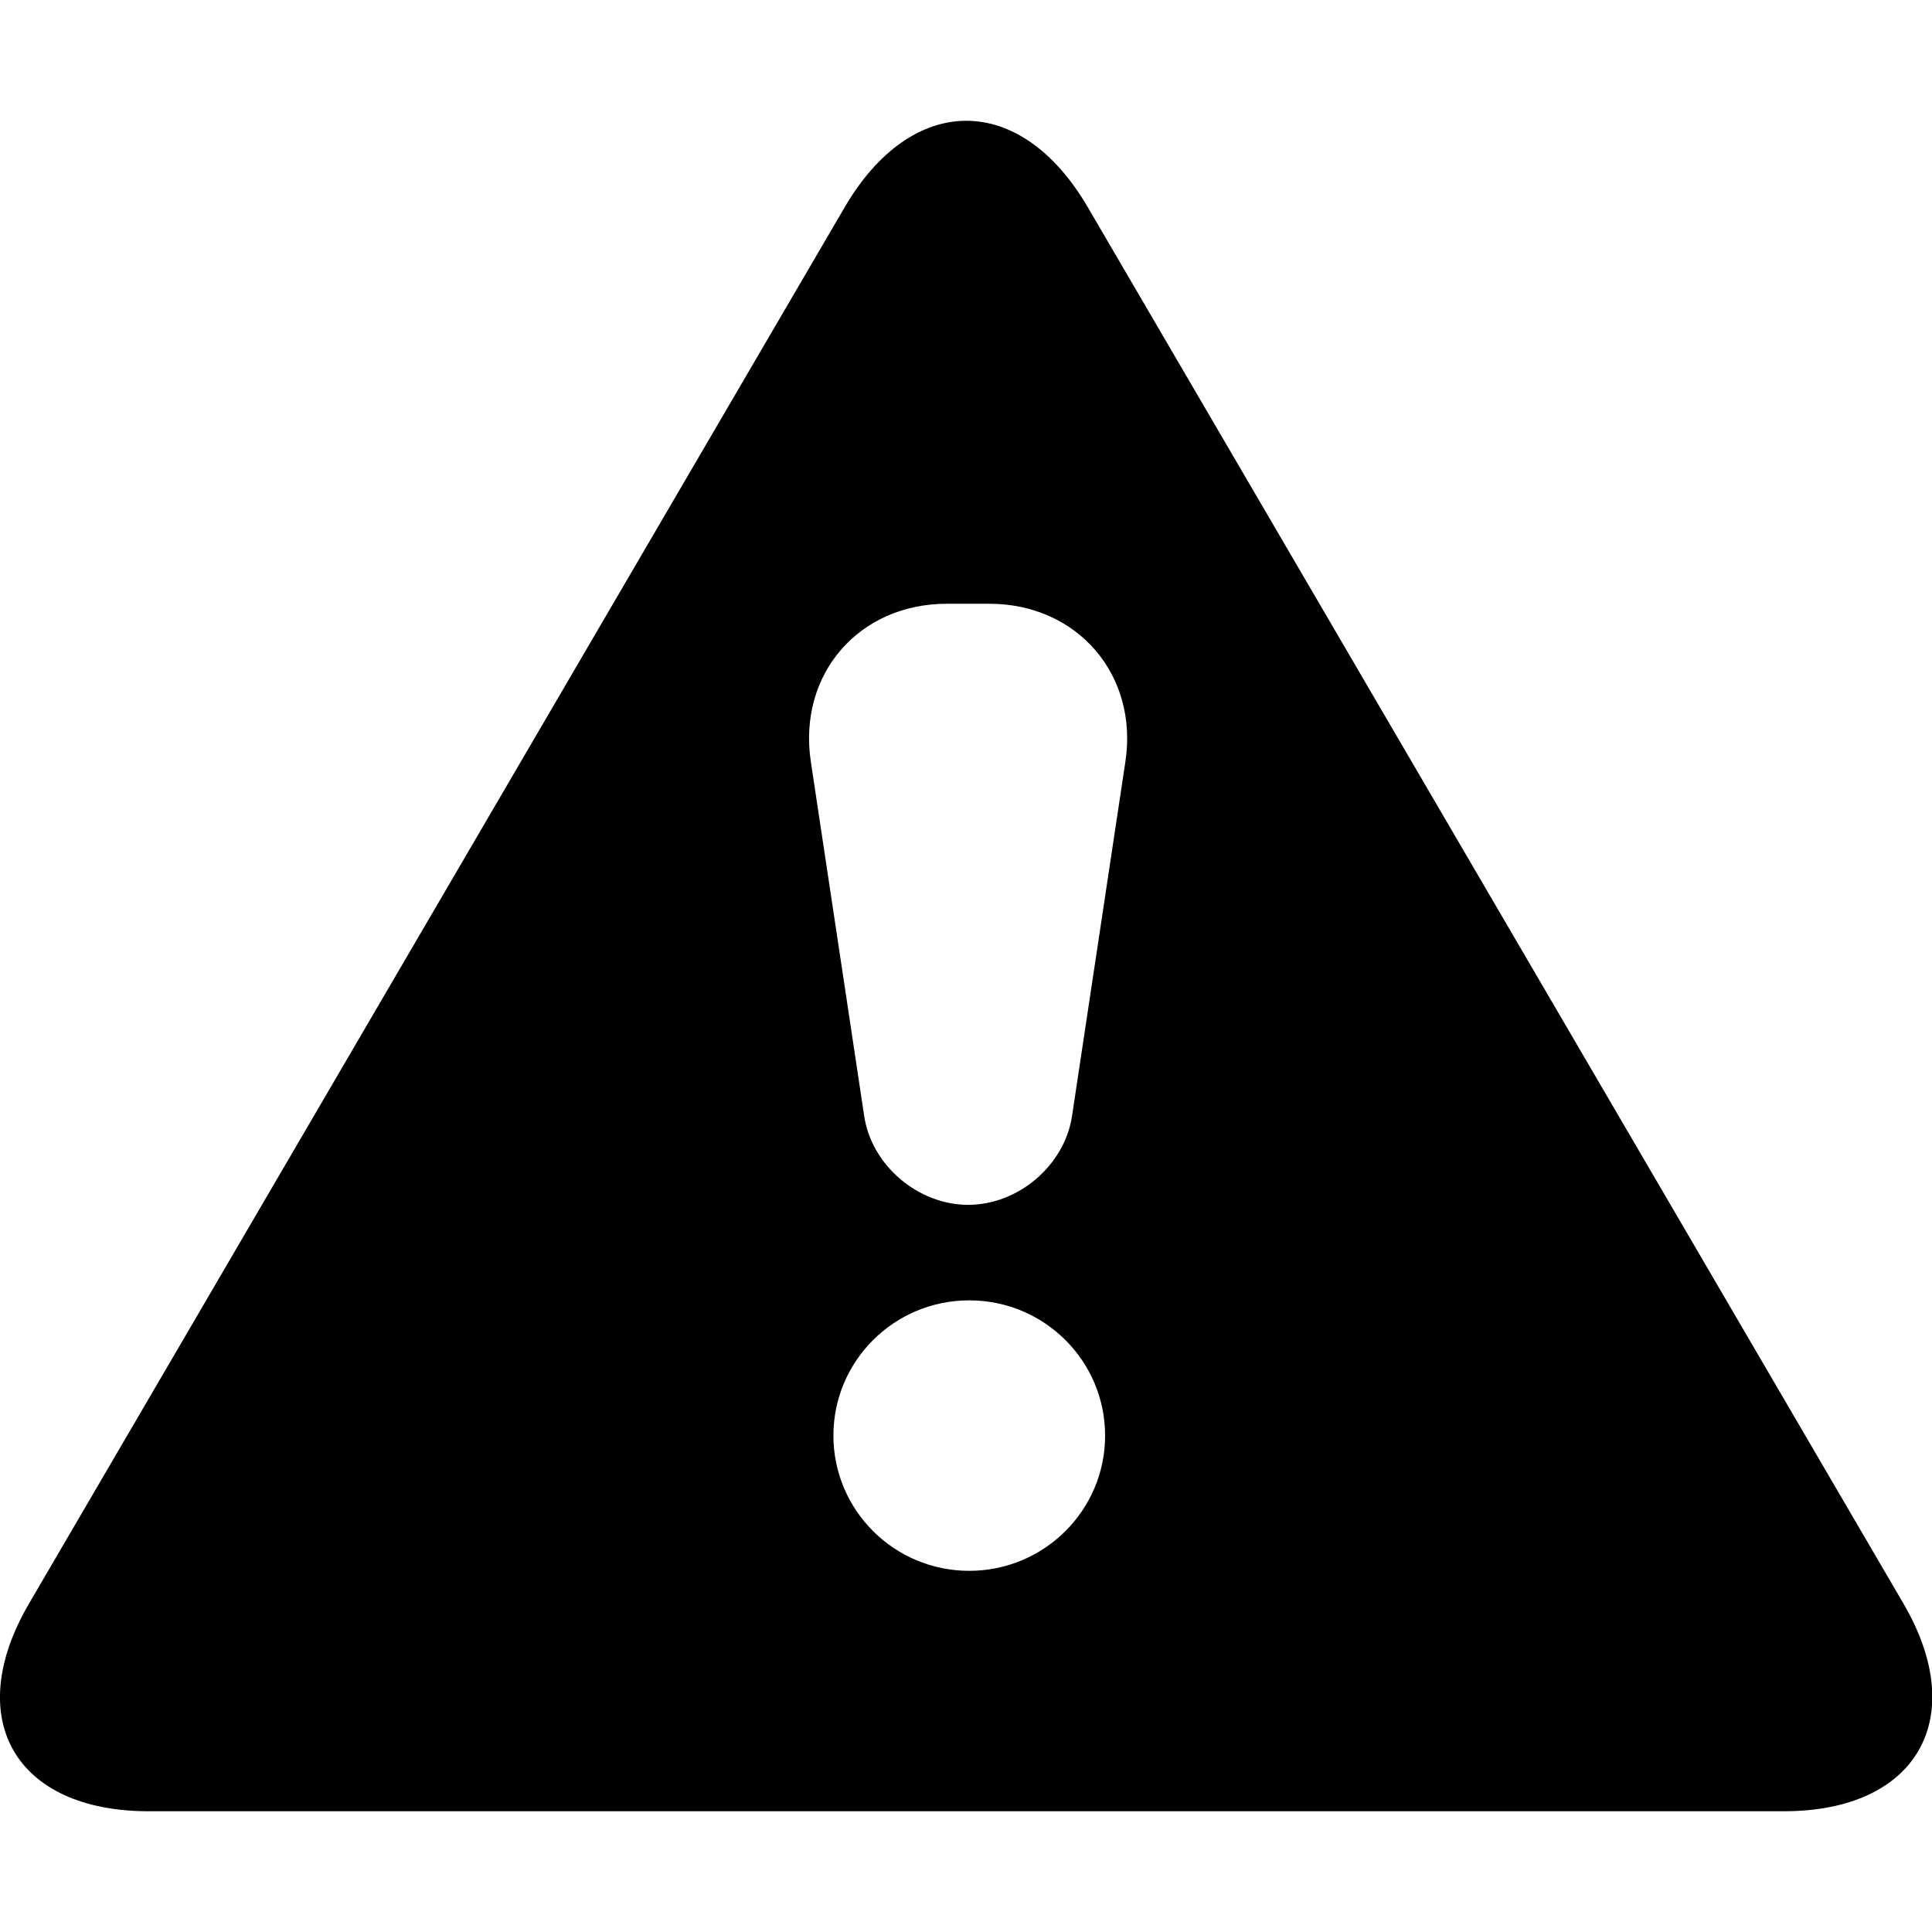 <?xml version="1.0" encoding="UTF-8" standalone="no"?>
<svg width="16px" height="16px" viewBox="0 0 16 16" version="1.1" xmlns="http://www.w3.org/2000/svg" xmlns:xlink="http://www.w3.org/1999/xlink">
    <!-- Generator: Sketch 3.8.2 (29753) - http://www.bohemiancoding.com/sketch -->
    <title>warning</title>
    <desc>Created with Sketch.</desc>
    <defs></defs>
    <g id="buffer-web" stroke="none" stroke-width="1" fill="none" fill-rule="evenodd">
        <g id="warning" fill="#000000">
            <path d="M6.996,1.715 C7.552,0.765 8.449,0.759 9.008,1.715 L15.763,13.279 C16.318,14.229 15.875,15 14.774,15 L1.23,15 C0.128,15 -0.318,14.235 0.241,13.279 L6.996,1.715 Z M8.027,13.009 C8.648,13.009 9.152,12.507 9.152,11.889 C9.152,11.27 8.648,10.769 8.027,10.769 C7.405,10.769 6.902,11.27 6.902,11.889 C6.902,12.507 7.405,13.009 8.027,13.009 Z M6.715,6.308 C6.606,5.586 7.11,5 7.842,5 L8.193,5 C8.924,5 9.429,5.591 9.32,6.308 L8.878,9.243 C8.817,9.649 8.435,9.978 8.018,9.978 C7.603,9.978 7.218,9.651 7.157,9.243 L6.715,6.308 Z" id="ic"></path>
        </g>
    </g>
</svg>